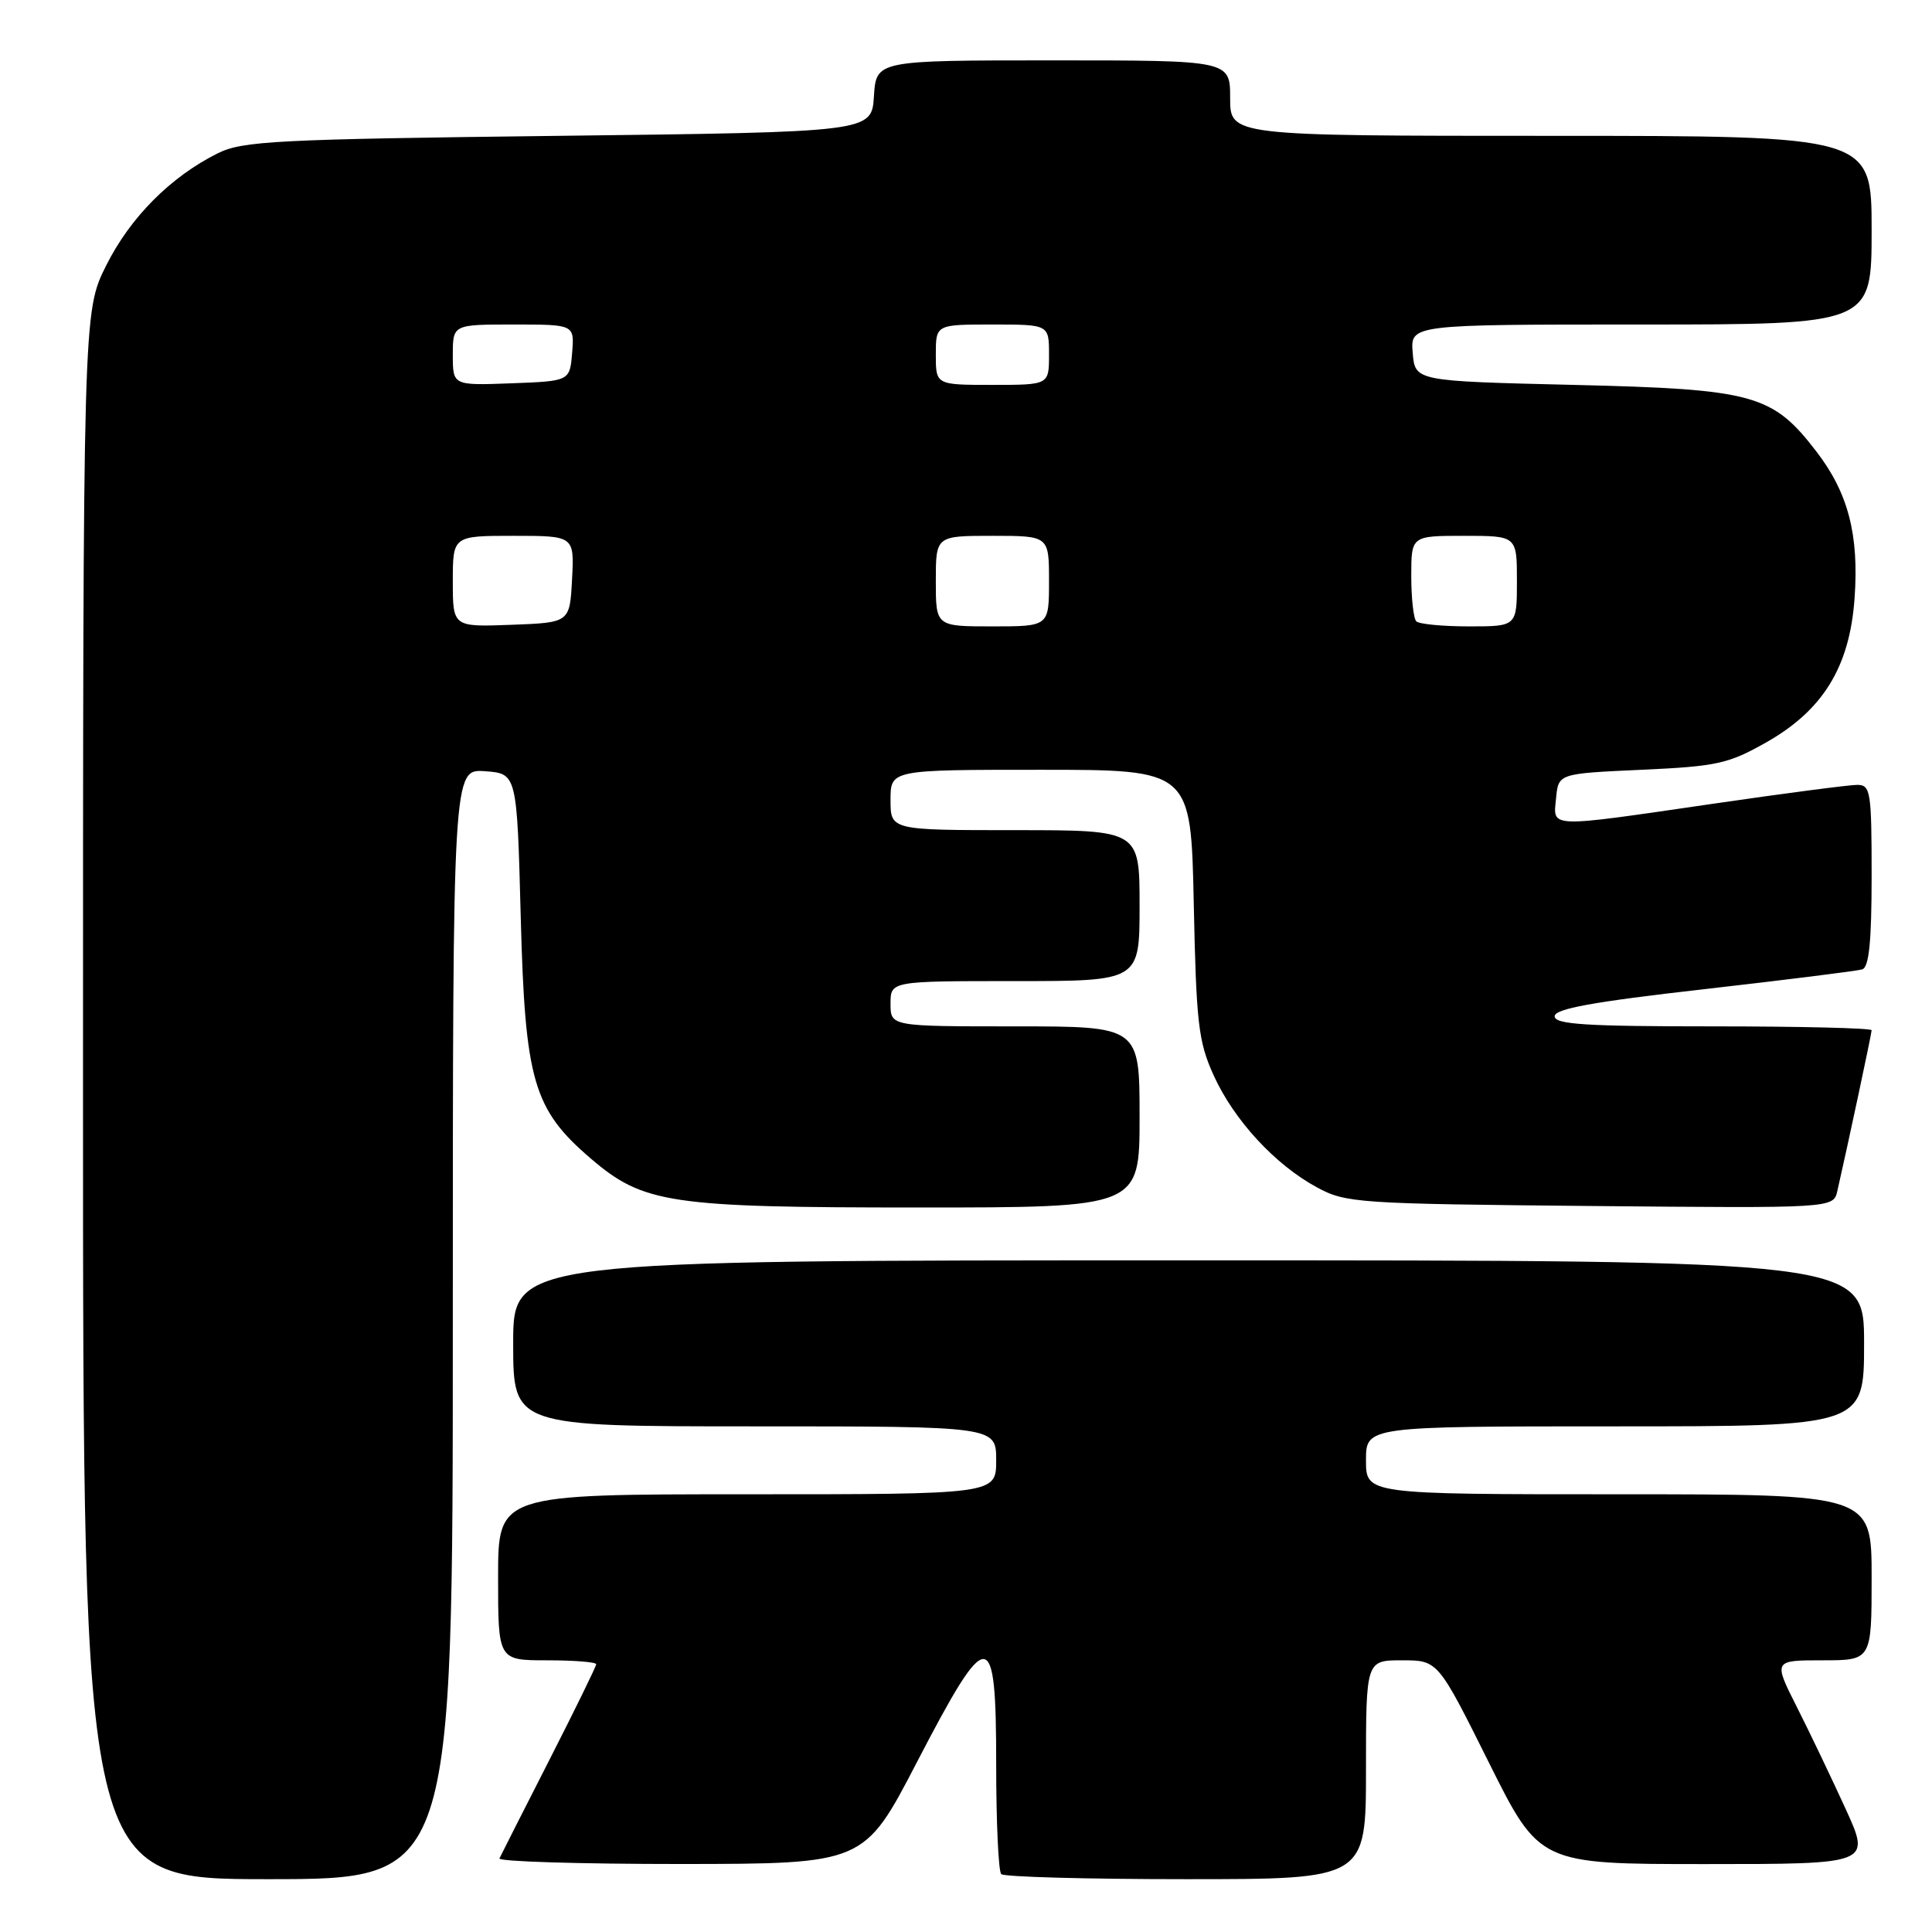 <?xml version="1.0" encoding="UTF-8" standalone="no"?>
<!DOCTYPE svg PUBLIC "-//W3C//DTD SVG 1.1//EN" "http://www.w3.org/Graphics/SVG/1.1/DTD/svg11.dtd" >
<svg xmlns="http://www.w3.org/2000/svg" xmlns:xlink="http://www.w3.org/1999/xlink" version="1.1" viewBox="0 0 256 256">
 <g >
 <path fill="currentColor"
d=" M 60.00 175.44 C 60.00 101.89 60.00 101.89 64.25 102.19 C 68.50 102.50 68.50 102.50 69.00 121.50 C 69.57 143.24 70.66 146.98 78.29 153.52 C 85.26 159.48 88.71 160.00 121.68 160.00 C 151.00 160.00 151.00 160.00 151.00 148.00 C 151.00 136.00 151.00 136.00 134.50 136.00 C 118.00 136.00 118.00 136.00 118.00 133.00 C 118.00 130.00 118.00 130.00 134.50 130.00 C 151.00 130.00 151.00 130.00 151.00 120.00 C 151.00 110.00 151.00 110.00 134.50 110.00 C 118.00 110.00 118.00 110.00 118.00 106.00 C 118.00 102.00 118.00 102.00 137.90 102.00 C 157.81 102.00 157.81 102.00 158.18 119.75 C 158.51 135.61 158.79 138.03 160.82 142.50 C 163.52 148.44 168.97 154.34 174.50 157.33 C 178.33 159.41 179.88 159.51 210.72 159.80 C 242.94 160.10 242.94 160.10 243.46 157.80 C 244.90 151.49 248.00 136.96 248.00 136.51 C 248.00 136.23 238.55 136.00 227.00 136.00 C 210.13 136.00 206.00 135.74 206.00 134.66 C 206.00 133.67 211.04 132.75 225.75 131.08 C 236.61 129.84 246.06 128.66 246.75 128.45 C 247.66 128.17 248.00 124.78 248.00 116.03 C 248.00 104.86 247.86 104.00 246.09 104.00 C 245.04 104.00 236.45 105.12 227.00 106.50 C 204.82 109.73 205.80 109.76 206.19 105.75 C 206.50 102.50 206.50 102.50 217.50 102.00 C 227.47 101.55 229.01 101.21 234.00 98.39 C 241.56 94.12 245.10 88.36 245.74 79.27 C 246.34 70.88 244.90 65.33 240.72 59.88 C 234.86 52.24 232.44 51.57 208.50 51.00 C 187.50 50.50 187.50 50.50 187.19 46.75 C 186.88 43.00 186.88 43.00 217.44 43.00 C 248.00 43.00 248.00 43.00 248.00 30.50 C 248.00 18.00 248.00 18.00 205.50 18.00 C 163.00 18.00 163.00 18.00 163.00 13.00 C 163.00 8.00 163.00 8.00 139.55 8.00 C 116.11 8.00 116.11 8.00 115.80 12.75 C 115.50 17.50 115.50 17.50 74.00 18.00 C 36.54 18.45 32.15 18.68 28.86 20.31 C 22.60 23.43 17.26 28.80 14.07 35.18 C 11.00 41.32 11.00 41.32 11.00 145.16 C 11.00 249.00 11.00 249.00 35.50 249.00 C 60.00 249.00 60.00 249.00 60.00 175.44 Z  M 181.00 234.50 C 181.00 220.00 181.00 220.00 185.77 220.00 C 190.53 220.00 190.53 220.00 197.26 233.50 C 203.99 247.00 203.99 247.00 225.94 247.00 C 247.89 247.00 247.89 247.00 244.57 239.72 C 242.74 235.72 239.84 229.64 238.11 226.22 C 234.97 220.00 234.97 220.00 241.49 220.00 C 248.00 220.00 248.00 220.00 248.00 209.00 C 248.00 198.00 248.00 198.00 214.50 198.00 C 181.00 198.00 181.00 198.00 181.00 193.50 C 181.00 189.00 181.00 189.00 214.00 189.00 C 247.00 189.00 247.00 189.00 247.00 178.00 C 247.00 167.00 247.00 167.00 157.50 167.00 C 68.00 167.00 68.00 167.00 68.00 178.00 C 68.00 189.00 68.00 189.00 100.00 189.00 C 132.00 189.00 132.00 189.00 132.00 193.50 C 132.00 198.00 132.00 198.00 99.00 198.00 C 66.00 198.00 66.00 198.00 66.00 209.00 C 66.00 220.00 66.00 220.00 72.50 220.00 C 76.08 220.00 79.00 220.23 79.00 220.52 C 79.00 220.80 76.19 226.54 72.76 233.27 C 69.33 239.99 66.37 245.84 66.18 246.25 C 65.99 246.66 76.78 246.99 90.17 246.99 C 114.50 246.97 114.50 246.97 121.50 233.49 C 131.00 215.21 132.00 215.24 132.00 233.83 C 132.00 241.44 132.30 247.97 132.67 248.33 C 133.03 248.70 144.06 249.00 157.17 249.00 C 181.00 249.00 181.00 249.00 181.00 234.50 Z  M 60.00 77.04 C 60.00 71.00 60.00 71.00 68.05 71.00 C 76.10 71.00 76.10 71.00 75.80 76.75 C 75.50 82.50 75.50 82.50 67.75 82.79 C 60.00 83.08 60.00 83.08 60.00 77.04 Z  M 124.00 77.00 C 124.00 71.00 124.00 71.00 131.50 71.00 C 139.00 71.00 139.00 71.00 139.00 77.00 C 139.00 83.00 139.00 83.00 131.50 83.00 C 124.00 83.00 124.00 83.00 124.00 77.00 Z  M 187.67 82.33 C 187.30 81.97 187.00 79.27 187.00 76.33 C 187.00 71.00 187.00 71.00 194.00 71.00 C 201.00 71.00 201.00 71.00 201.00 77.00 C 201.00 83.00 201.00 83.00 194.67 83.00 C 191.18 83.00 188.03 82.70 187.67 82.33 Z  M 60.00 47.04 C 60.00 43.00 60.00 43.00 68.06 43.00 C 76.12 43.00 76.12 43.00 75.81 46.75 C 75.50 50.50 75.50 50.50 67.75 50.79 C 60.00 51.08 60.00 51.08 60.00 47.04 Z  M 124.00 47.00 C 124.00 43.00 124.00 43.00 131.50 43.00 C 139.00 43.00 139.00 43.00 139.00 47.00 C 139.00 51.00 139.00 51.00 131.50 51.00 C 124.00 51.00 124.00 51.00 124.00 47.00 Z "/>
</g>
</svg>